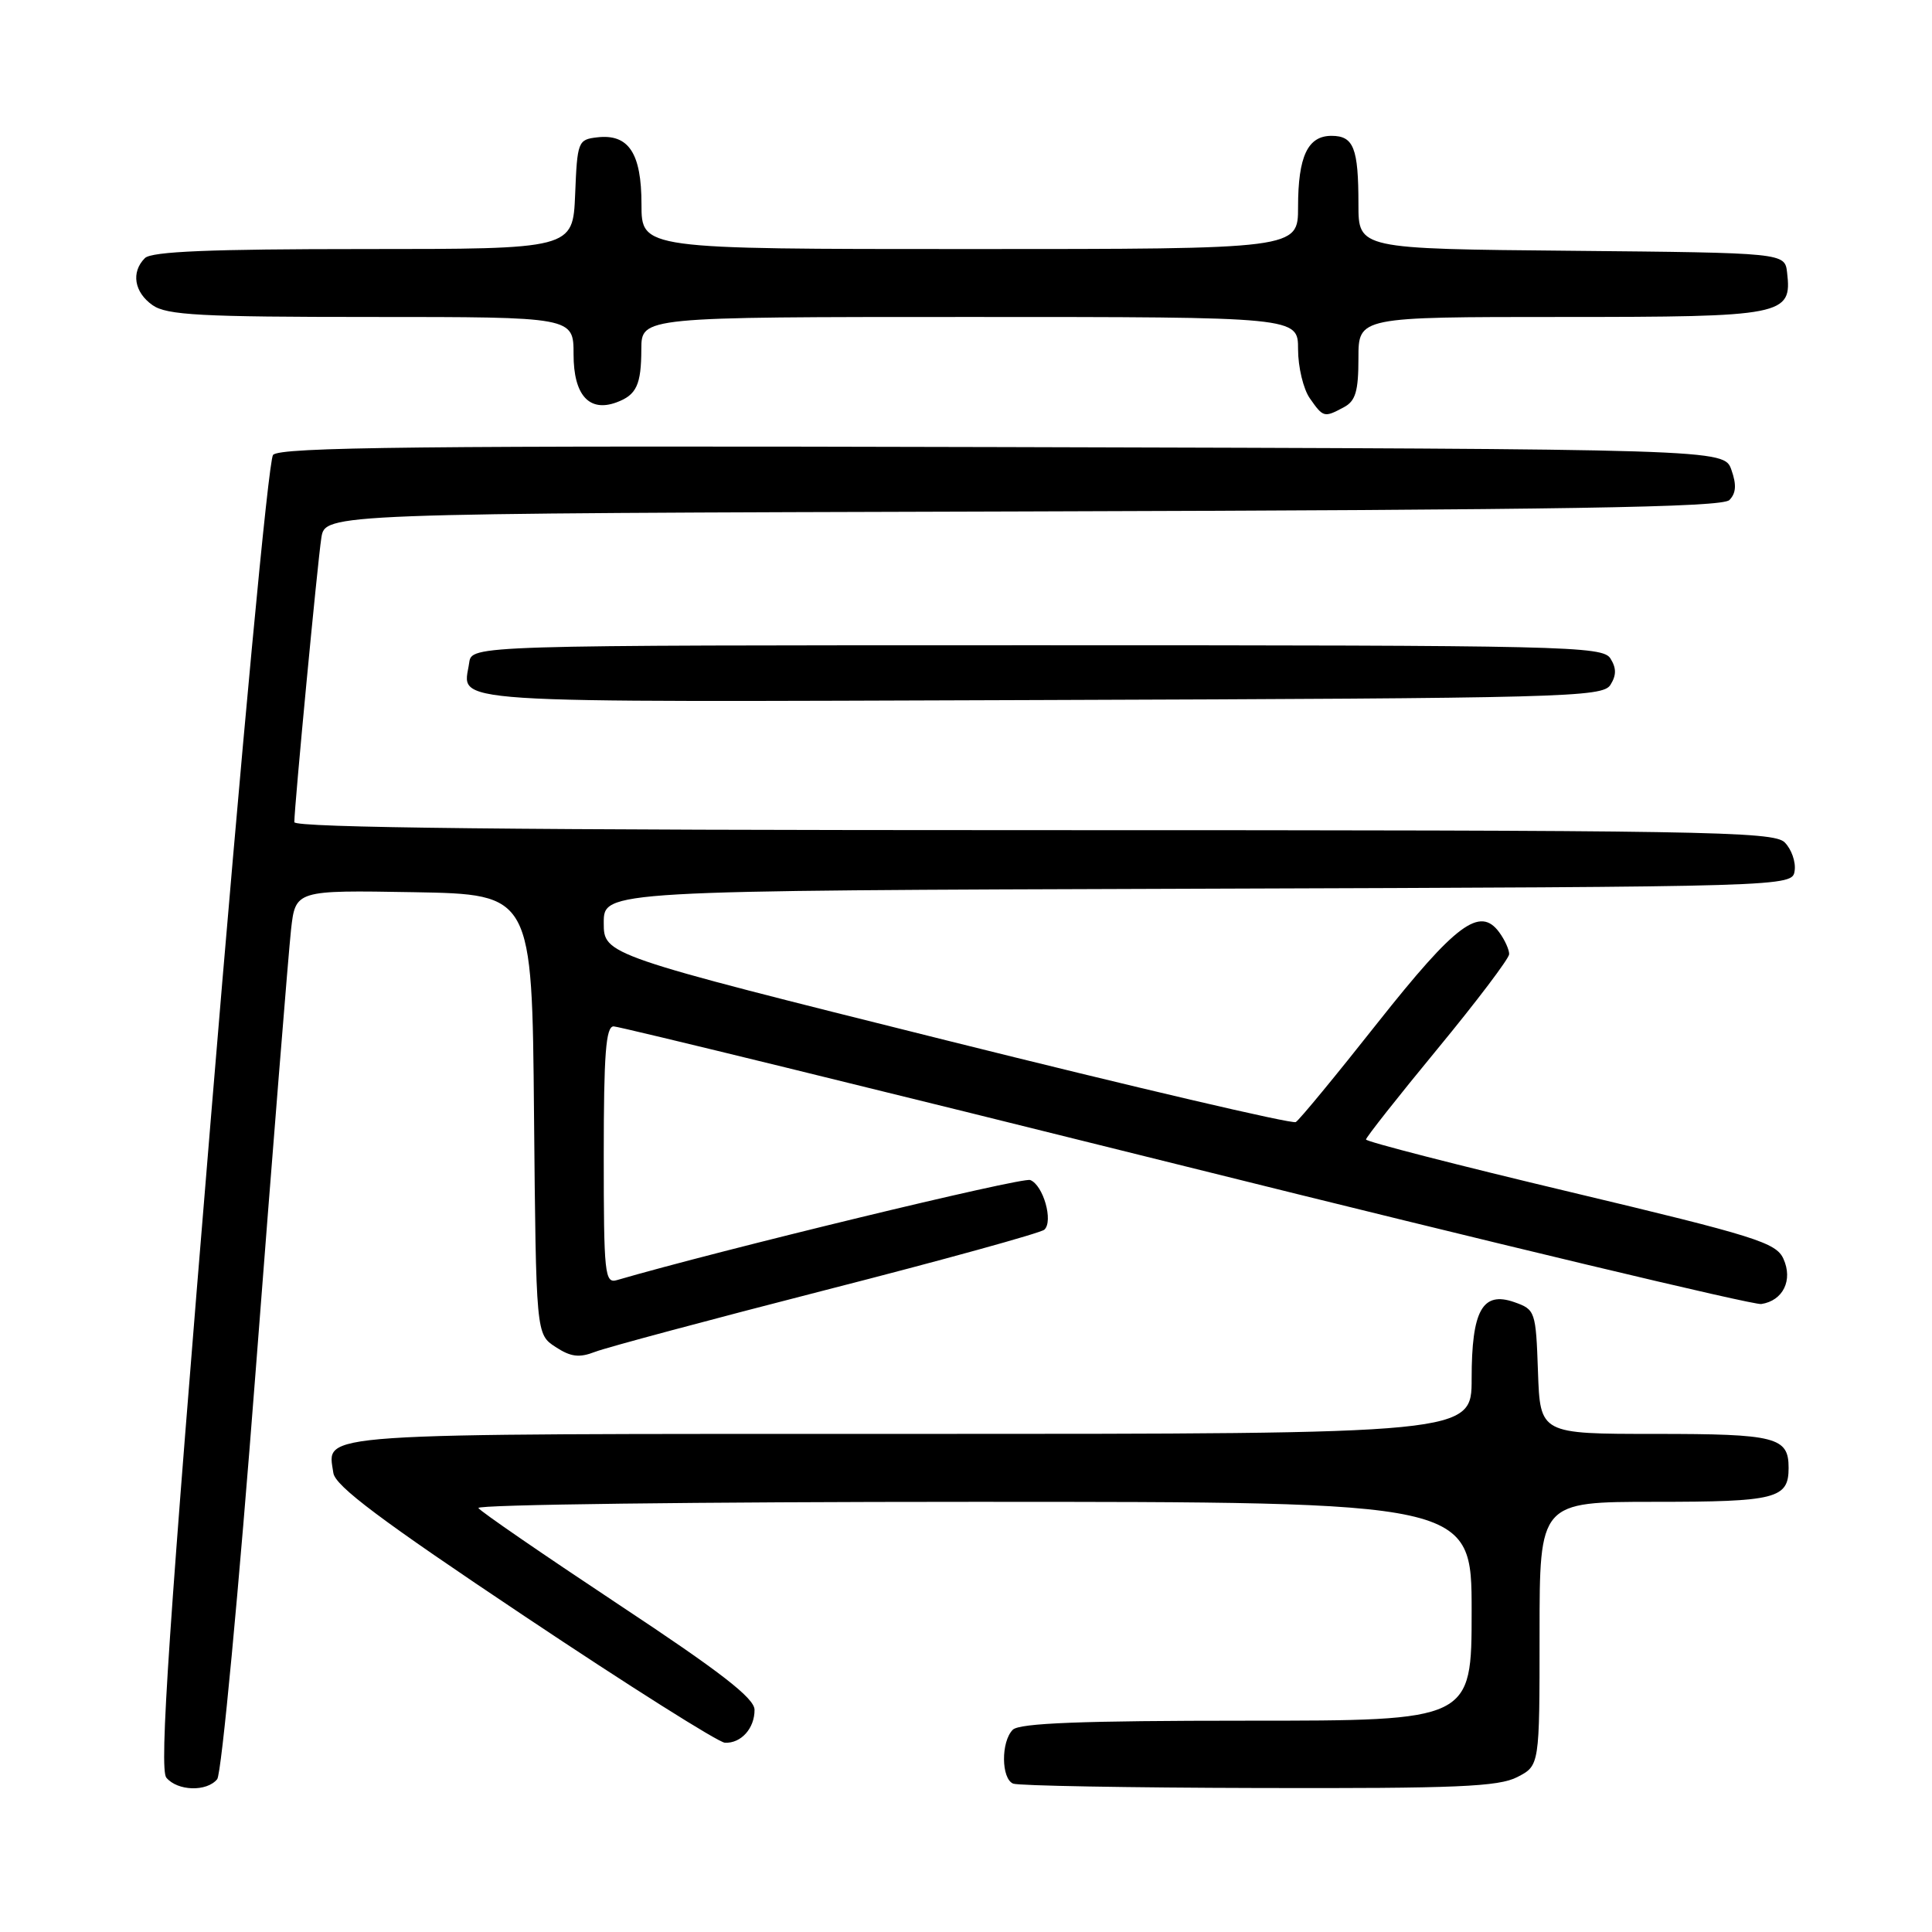 <?xml version="1.0" encoding="UTF-8" standalone="no"?>
<!DOCTYPE svg PUBLIC "-//W3C//DTD SVG 1.1//EN" "http://www.w3.org/Graphics/SVG/1.1/DTD/svg11.dtd" >
<svg xmlns="http://www.w3.org/2000/svg" xmlns:xlink="http://www.w3.org/1999/xlink" version="1.1" viewBox="0 0 256 256">
 <g >
 <path fill="currentColor"
d=" M 28.78 235.75 C 29.35 235.06 31.65 210.65 33.89 181.50 C 36.13 152.35 38.24 126.13 38.56 123.22 C 39.15 117.95 39.15 117.95 54.83 118.22 C 70.50 118.50 70.50 118.50 70.76 147.64 C 71.03 176.79 71.03 176.79 73.61 178.48 C 75.63 179.80 76.75 179.94 78.84 179.13 C 80.30 178.56 94.10 174.86 109.50 170.91 C 124.90 166.97 137.89 163.38 138.38 162.94 C 139.60 161.83 138.24 157.03 136.51 156.36 C 135.43 155.95 95.18 165.70 81.75 169.62 C 80.13 170.10 80.00 168.85 80.00 153.07 C 80.00 139.65 80.28 136.00 81.31 136.00 C 82.03 136.00 116.12 144.34 157.05 154.54 C 197.98 164.74 232.33 172.95 233.38 172.79 C 236.27 172.35 237.60 169.62 236.31 166.79 C 235.34 164.65 232.58 163.79 208.12 157.96 C 193.20 154.41 181.00 151.27 181.00 150.99 C 181.00 150.71 185.26 145.31 190.47 138.99 C 195.68 132.67 199.95 127.02 199.97 126.44 C 199.99 125.86 199.40 124.55 198.66 123.54 C 196.10 120.04 192.94 122.39 182.52 135.55 C 177.04 142.49 172.17 148.40 171.70 148.68 C 171.24 148.97 150.42 144.10 125.43 137.86 C 80.00 126.52 80.00 126.52 80.00 122.27 C 80.00 118.01 80.00 118.01 158.75 117.76 C 237.50 117.50 237.50 117.50 237.80 115.37 C 237.97 114.21 237.38 112.52 236.48 111.62 C 235.00 110.15 225.98 110.00 136.93 110.00 C 68.60 110.00 39.00 109.68 39.00 108.94 C 39.00 106.88 42.08 74.45 42.58 71.27 C 43.08 68.03 43.08 68.03 135.49 67.77 C 207.59 67.56 228.17 67.23 229.15 66.26 C 230.04 65.36 230.12 64.23 229.42 62.26 C 228.45 59.50 228.45 59.50 132.85 59.24 C 55.59 59.04 37.05 59.24 36.18 60.28 C 35.57 61.02 32.02 98.82 27.97 147.84 C 22.34 215.82 21.09 234.40 22.04 235.55 C 23.52 237.33 27.39 237.45 28.78 235.75 Z  M 201.05 235.47 C 204.00 233.95 204.00 233.95 204.00 216.47 C 204.00 199.00 204.00 199.00 219.30 199.00 C 235.35 199.00 237.00 198.58 237.00 194.50 C 237.00 190.42 235.35 190.00 219.34 190.00 C 204.08 190.00 204.08 190.00 203.79 181.77 C 203.51 173.73 203.43 173.52 200.65 172.54 C 196.43 171.06 195.00 173.63 195.00 182.69 C 195.00 190.00 195.00 190.00 120.62 190.00 C 40.24 190.00 43.40 189.79 44.17 195.17 C 44.42 196.91 50.46 201.44 69.50 214.15 C 83.25 223.34 95.20 230.88 96.05 230.92 C 98.19 231.03 100.00 229.01 99.98 226.55 C 99.96 225.01 95.47 221.53 81.92 212.57 C 72.01 206.00 63.66 200.27 63.39 199.82 C 63.11 199.37 92.61 199.00 128.94 199.00 C 195.00 199.00 195.00 199.00 195.00 213.50 C 195.00 228.00 195.00 228.00 165.20 228.00 C 143.36 228.00 135.08 228.32 134.20 229.20 C 132.62 230.78 132.66 235.69 134.25 236.34 C 134.94 236.62 149.58 236.88 166.80 236.92 C 193.01 236.99 198.58 236.75 201.05 235.47 Z  M 213.39 90.75 C 214.19 89.47 214.19 88.53 213.39 87.25 C 212.35 85.61 207.63 85.50 137.39 85.50 C 62.50 85.50 62.50 85.50 62.17 87.82 C 61.39 93.33 56.80 93.03 137.61 92.76 C 207.48 92.52 212.35 92.39 213.39 90.75 Z  M 178.07 53.96 C 179.62 53.14 180.00 51.84 180.00 47.46 C 180.00 42.00 180.00 42.00 206.93 42.00 C 236.43 42.00 237.46 41.80 236.80 36.12 C 236.50 33.50 236.50 33.50 208.25 33.23 C 180.00 32.97 180.00 32.97 180.00 27.07 C 180.00 19.61 179.37 18.00 176.43 18.00 C 173.28 18.00 172.00 20.72 172.00 27.43 C 172.00 33.00 172.00 33.00 128.50 33.00 C 85.00 33.00 85.00 33.00 85.00 27.07 C 85.00 20.29 83.30 17.71 79.12 18.20 C 76.59 18.49 76.49 18.76 76.21 25.75 C 75.91 33.00 75.91 33.00 48.16 33.00 C 27.90 33.00 20.08 33.32 19.20 34.20 C 17.34 36.06 17.78 38.73 20.22 40.44 C 22.10 41.76 26.61 42.00 49.22 42.00 C 76.00 42.00 76.00 42.00 76.00 46.96 C 76.00 52.35 78.06 54.65 81.68 53.32 C 84.34 52.34 84.97 51.00 84.98 46.25 C 85.00 42.00 85.00 42.00 128.50 42.00 C 172.00 42.00 172.00 42.00 172.00 46.28 C 172.00 48.63 172.70 51.56 173.56 52.78 C 175.34 55.33 175.46 55.36 178.07 53.96 Z "/>
</g>
</svg>